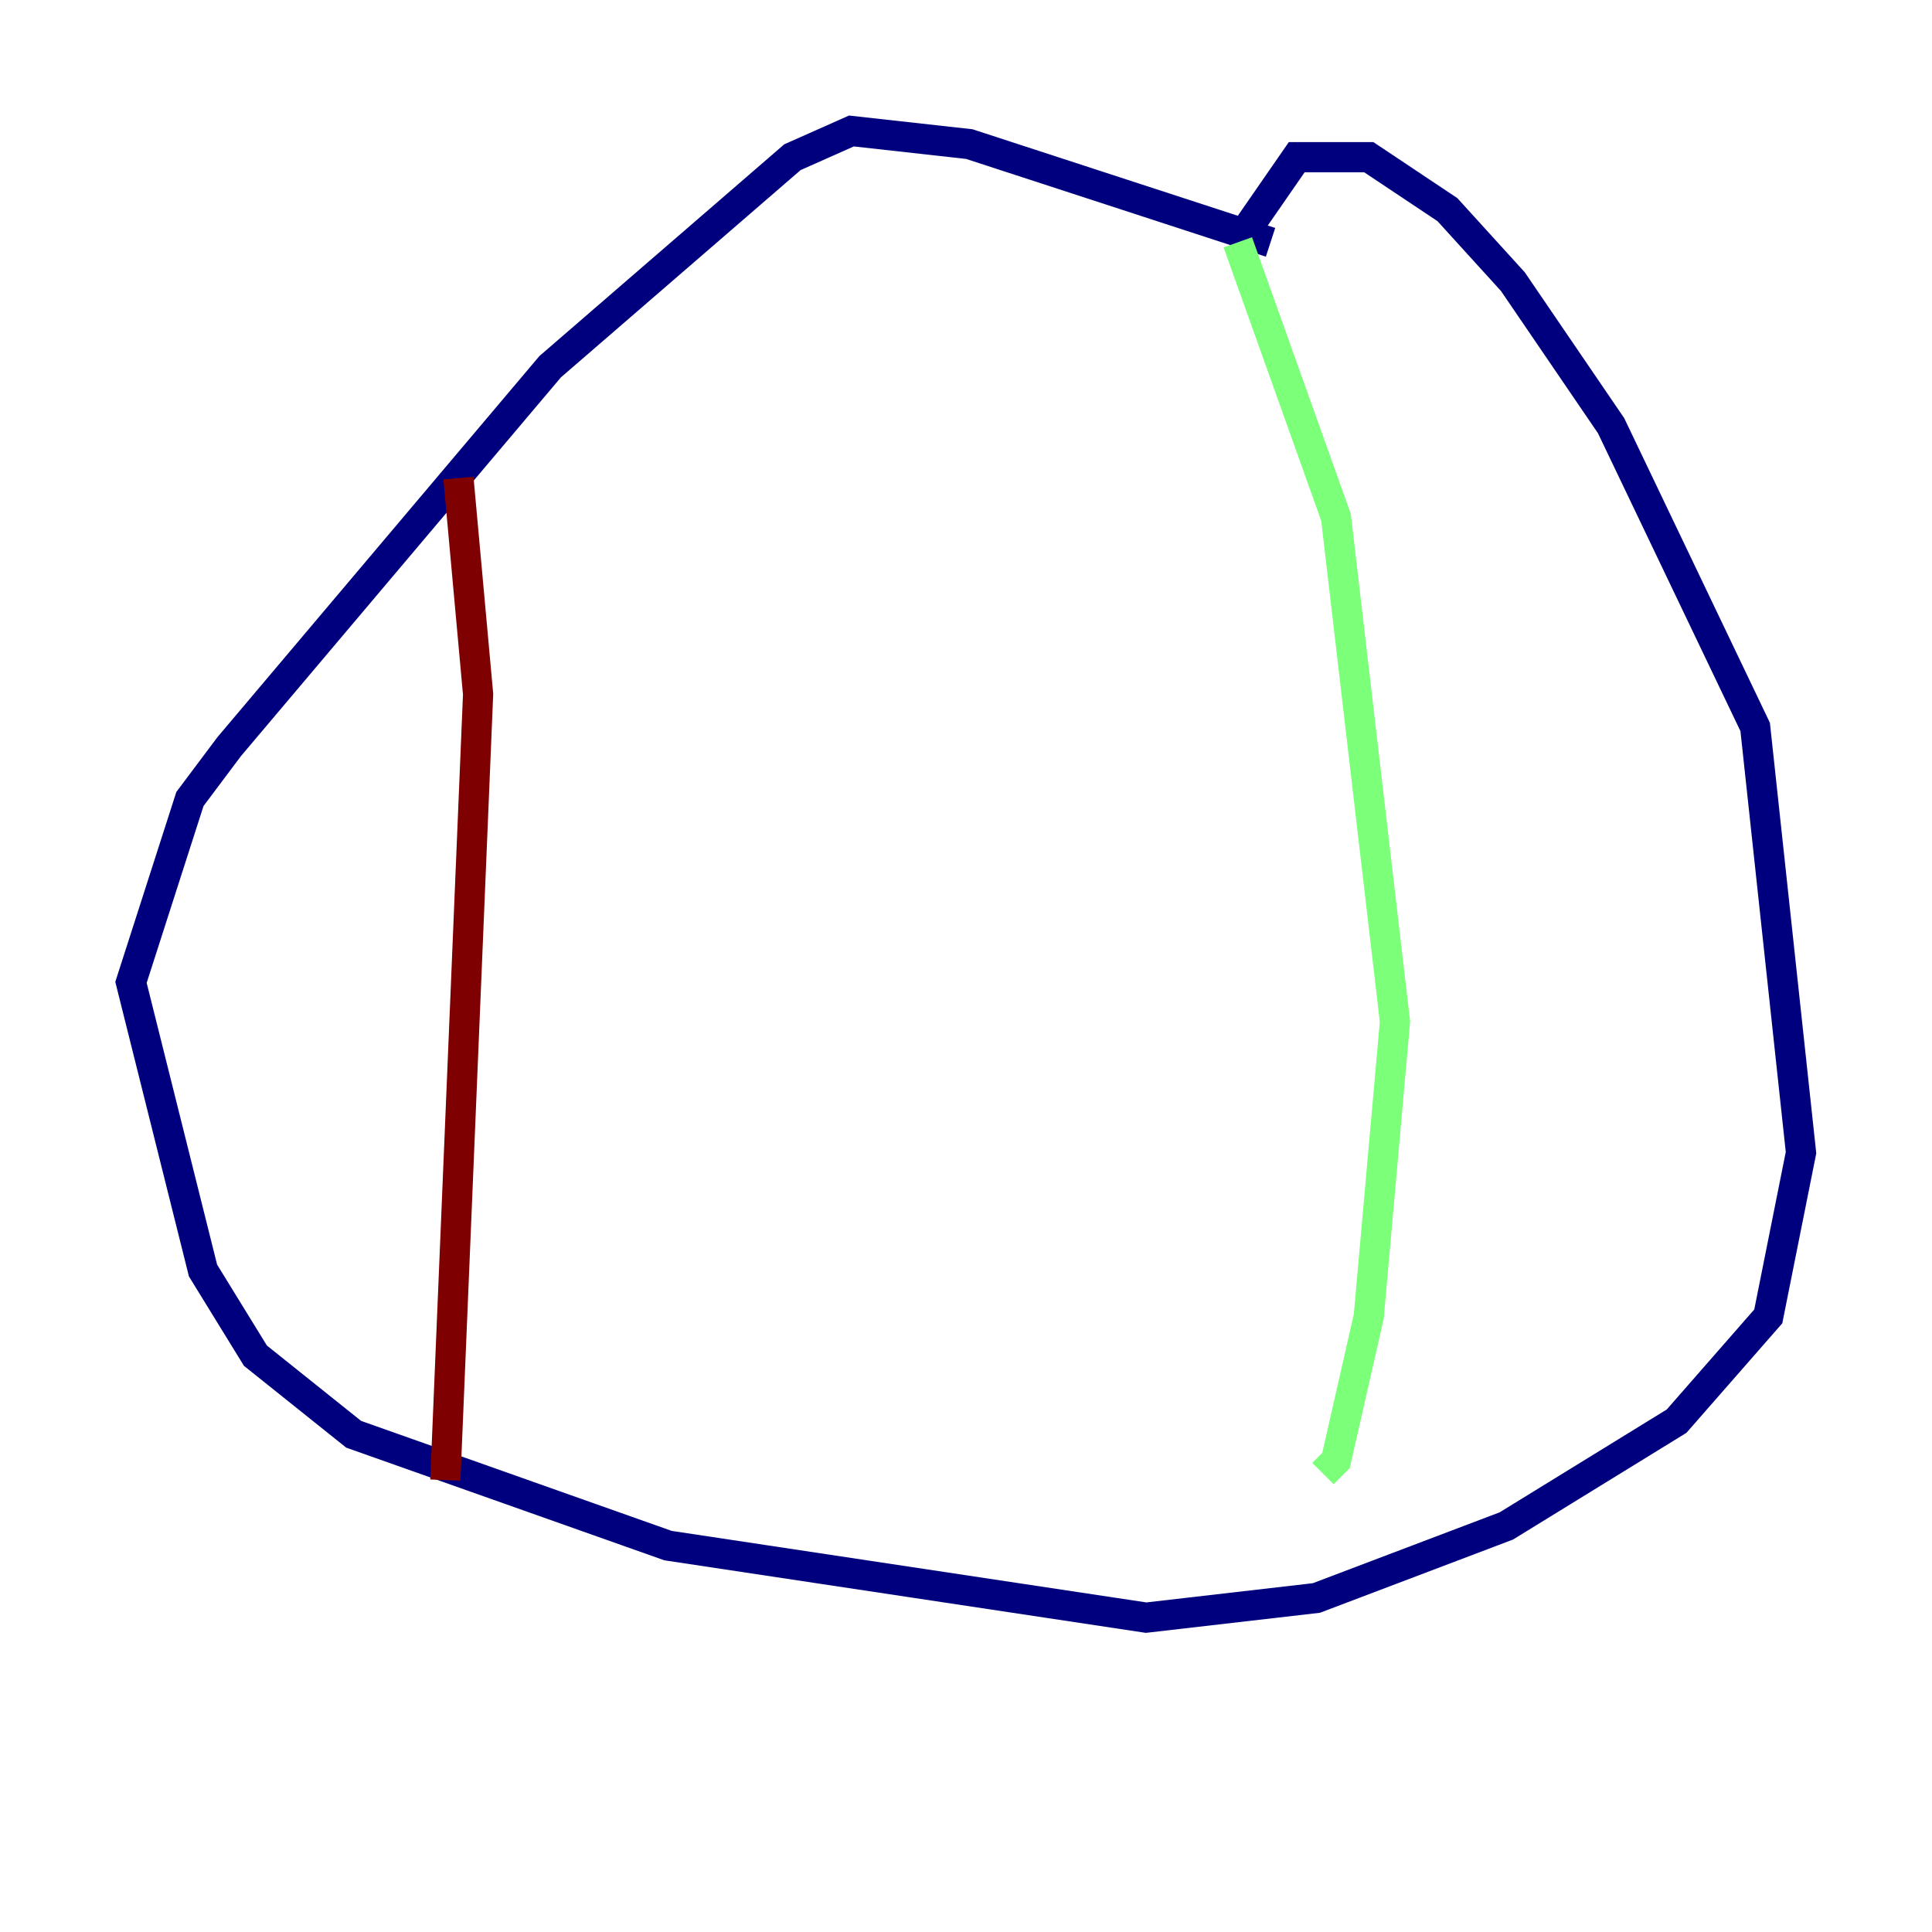 <?xml version="1.0" encoding="utf-8" ?>
<svg baseProfile="tiny" height="128" version="1.2" viewBox="0,0,128,128" width="128" xmlns="http://www.w3.org/2000/svg" xmlns:ev="http://www.w3.org/2001/xml-events" xmlns:xlink="http://www.w3.org/1999/xlink"><defs /><polyline fill="none" points="84.176,16.054 64.217,9.546 56.407,8.678 52.502,10.414 36.447,24.298 15.186,49.464 12.583,52.936 8.678,65.085 13.451,84.176 16.922,89.817 23.43,95.024 44.258,102.4 75.932,107.173 87.214,105.871 99.797,101.098 111.078,94.156 117.153,87.214 119.322,76.366 116.285,48.163 106.739,28.203 100.231,18.658 95.891,13.885 90.685,10.414 85.912,10.414 82.007,16.054" stroke="#00007f" stroke-width="2" /><polyline fill="none" points="82.007,16.054 88.515,34.278 92.42,67.688 90.685,87.214 88.515,96.759 87.647,97.627" stroke="#7cff79" stroke-width="2" /><polyline fill="none" points="30.373,31.675 31.675,45.993 29.505,98.061" stroke="#7f0000" stroke-width="2" /></svg>